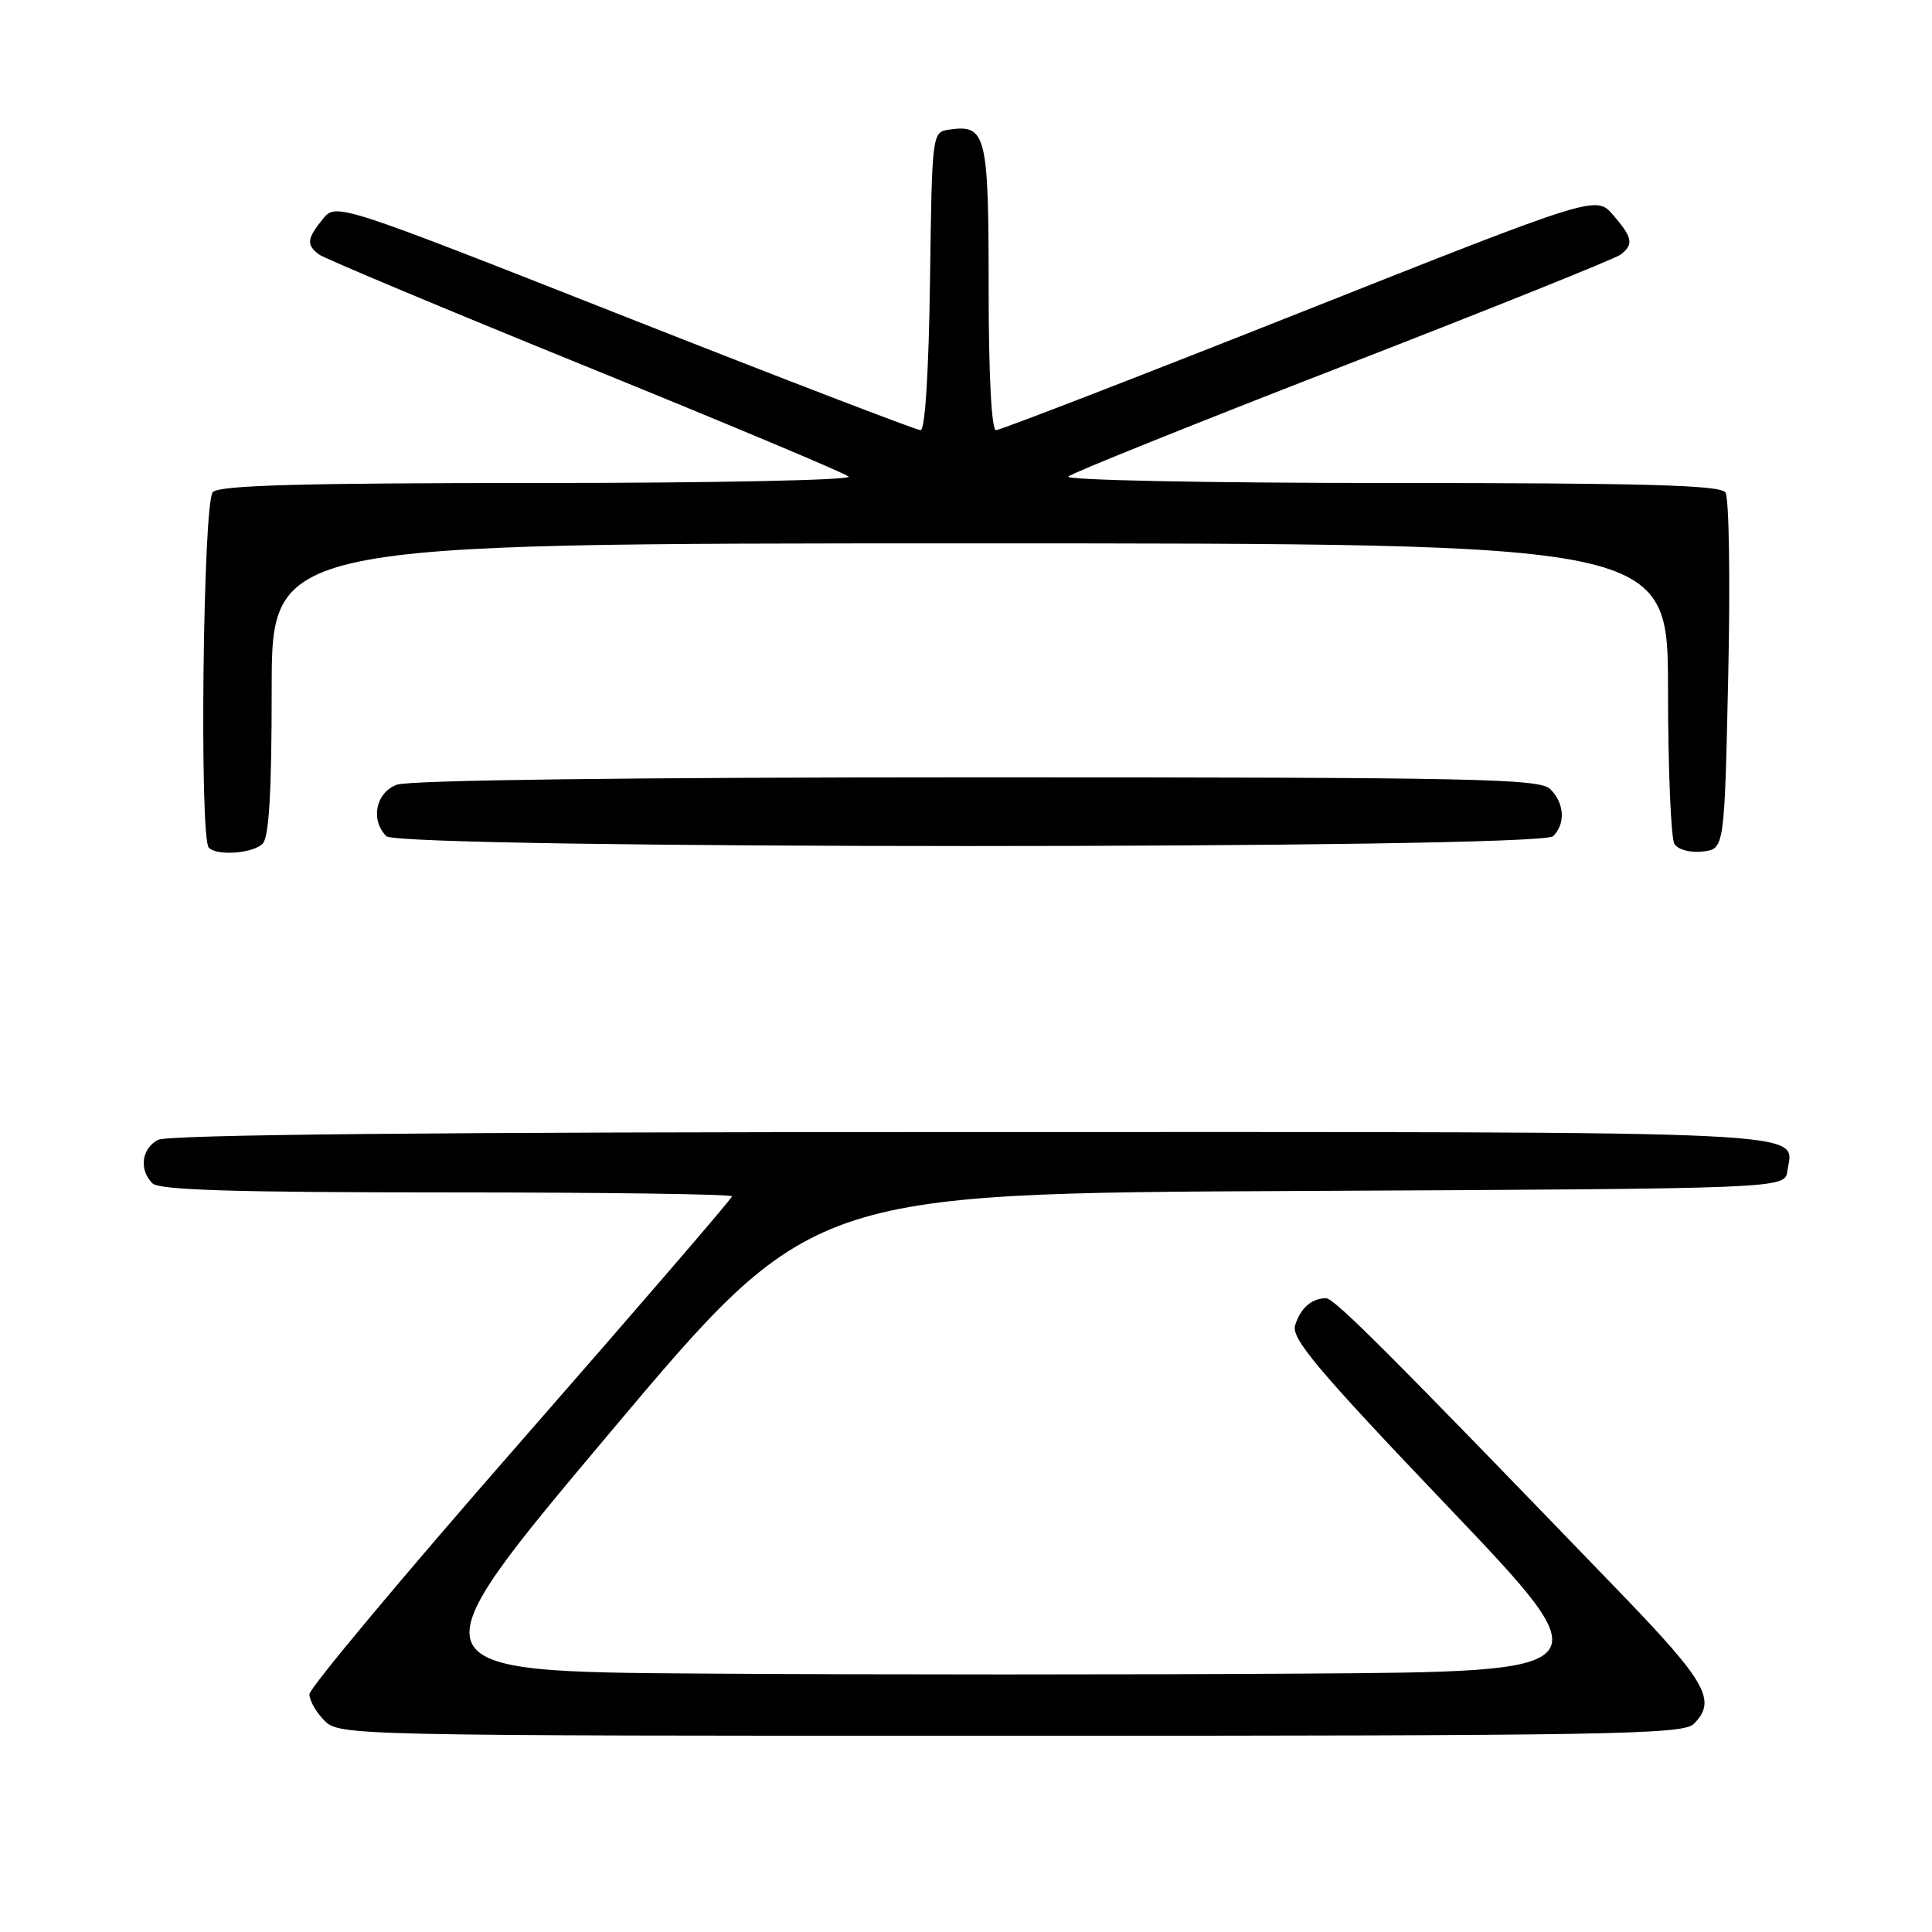 <?xml version="1.0" encoding="UTF-8" standalone="no"?>
<!DOCTYPE svg PUBLIC "-//W3C//DTD SVG 1.1//EN" "http://www.w3.org/Graphics/SVG/1.1/DTD/svg11.dtd" >
<svg xmlns="http://www.w3.org/2000/svg" xmlns:xlink="http://www.w3.org/1999/xlink" version="1.1" viewBox="0 0 256 256">
 <g >
 <path fill="currentColor"
d=" M 224.43 228.43 C 227.51 225.35 226.16 222.93 214.78 211.13 C 183.87 179.09 176.79 172.00 175.69 172.02 C 173.79 172.04 172.32 173.33 171.61 175.61 C 171.07 177.35 174.54 181.48 191.83 199.61 C 212.70 221.50 212.70 221.50 172.78 221.76 C 150.82 221.91 115.15 221.91 93.52 221.76 C 54.19 221.50 54.19 221.50 80.84 189.81 C 107.50 158.11 107.50 158.11 172.00 157.81 C 236.50 157.50 236.50 157.50 236.83 155.19 C 237.60 149.72 243.49 150.00 128.81 150.00 C 57.69 150.00 22.23 150.34 20.93 151.04 C 18.75 152.20 18.40 155.00 20.20 156.80 C 21.09 157.69 31.13 158.00 59.20 158.00 C 79.99 158.00 97.00 158.23 97.00 158.52 C 97.00 158.80 84.40 173.42 69.00 191.02 C 53.60 208.61 41.00 223.68 41.00 224.50 C 41.00 225.33 41.90 226.90 43.00 228.00 C 44.97 229.97 46.33 230.00 133.93 230.00 C 213.44 230.00 223.02 229.83 224.43 228.43 Z  M 34.80 111.80 C 35.65 110.95 36.00 104.98 36.00 91.30 C 36.00 72.00 36.00 72.00 128.50 72.00 C 221.00 72.00 221.00 72.00 221.02 91.25 C 221.02 101.84 221.41 111.10 221.87 111.83 C 222.35 112.59 223.97 113.02 225.61 112.83 C 228.50 112.50 228.50 112.50 229.00 89.50 C 229.28 76.85 229.11 65.94 228.63 65.25 C 227.95 64.28 217.91 64.00 184.18 64.00 C 159.76 64.00 141.02 63.62 141.55 63.14 C 142.07 62.67 158.47 56.07 178.00 48.49 C 197.53 40.91 214.06 34.27 214.75 33.73 C 216.50 32.37 216.33 31.49 213.75 28.49 C 211.49 25.87 211.49 25.87 172.22 41.44 C 150.63 50.00 132.51 57.00 131.98 57.00 C 131.38 57.00 131.00 49.74 131.00 38.12 C 131.00 17.81 130.67 16.48 125.81 17.17 C 123.50 17.50 123.50 17.50 123.23 37.25 C 123.06 49.31 122.58 57.00 121.98 57.00 C 121.44 57.00 103.79 50.22 82.76 41.93 C 44.53 26.86 44.53 26.86 42.76 29.04 C 40.67 31.63 40.58 32.44 42.25 33.71 C 42.94 34.23 58.80 40.88 77.50 48.48 C 96.20 56.08 111.93 62.68 112.45 63.15 C 112.98 63.62 94.64 64.00 71.40 64.00 C 40.07 64.00 29.10 64.30 28.20 65.20 C 26.90 66.50 26.40 111.06 27.67 112.33 C 28.77 113.44 33.52 113.08 34.80 111.80 Z  M 205.80 110.80 C 207.46 109.14 207.30 106.44 205.43 104.57 C 204.03 103.17 195.76 103.00 129.49 103.00 C 83.60 103.00 54.15 103.37 52.57 103.98 C 49.78 105.04 49.05 108.65 51.20 110.80 C 52.94 112.54 204.06 112.54 205.80 110.80 Z "/>
</g>
</svg>